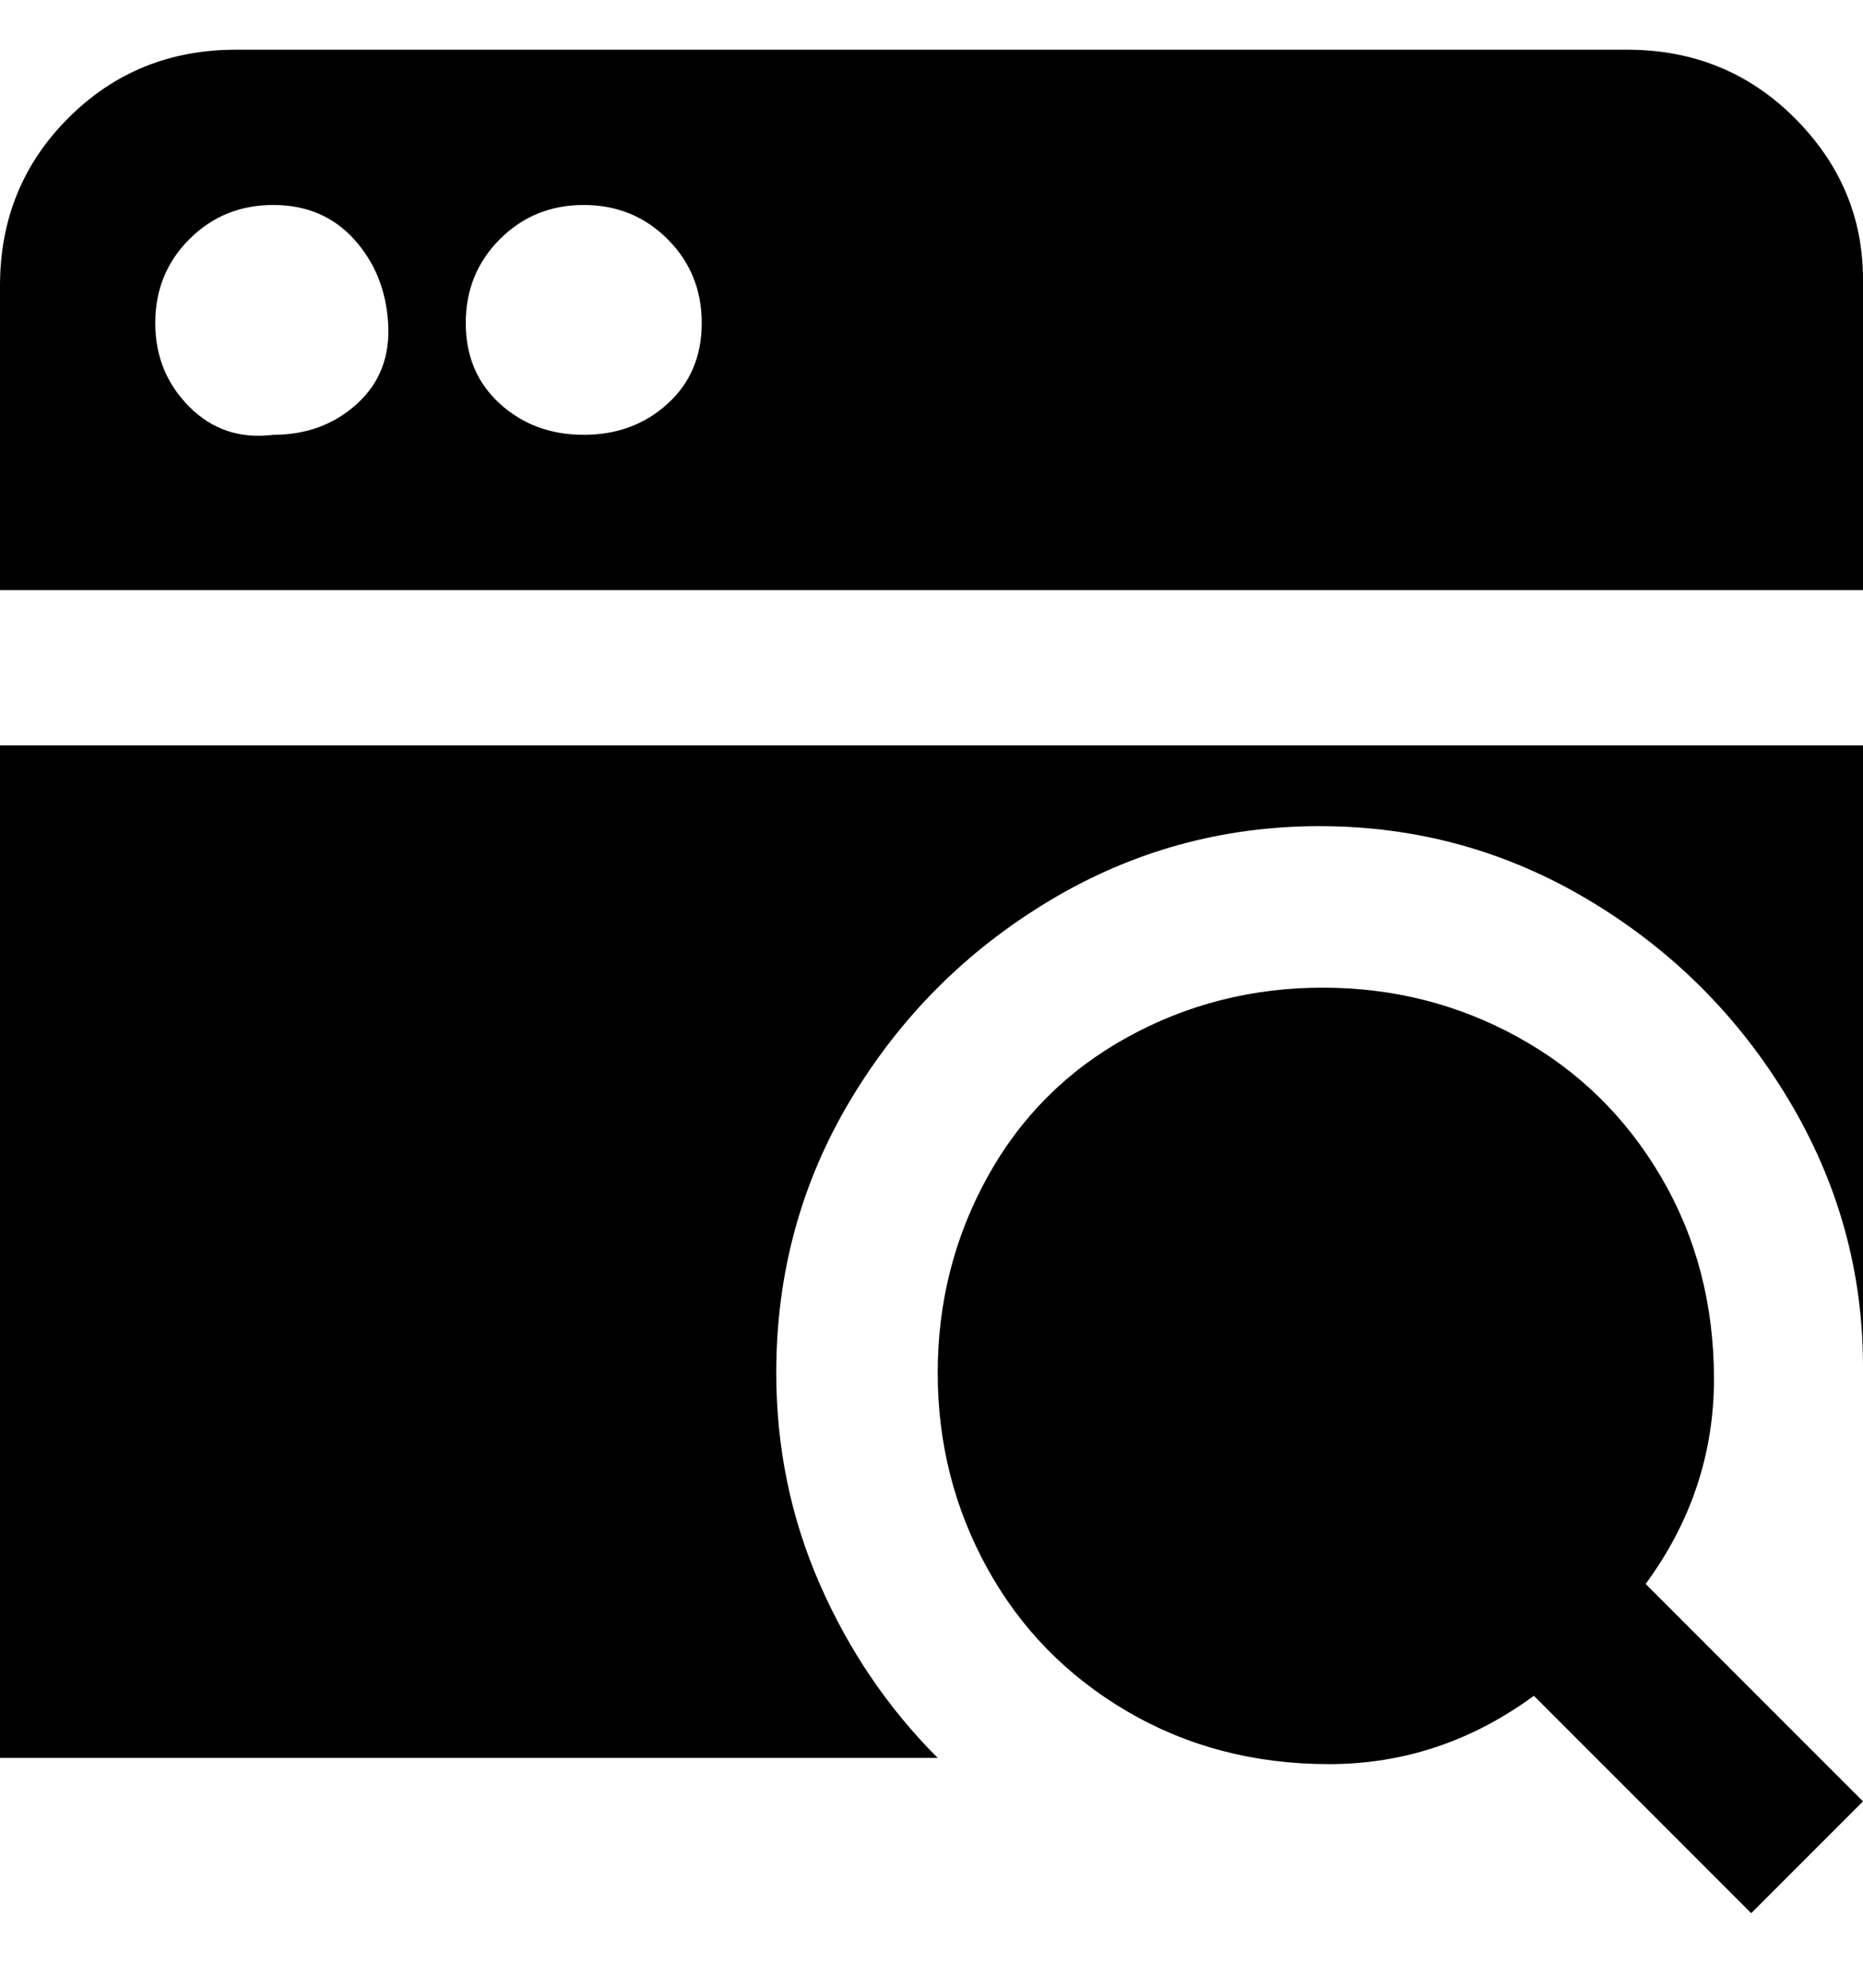 <svg viewBox="0 0 300 320" xmlns="http://www.w3.org/2000/svg"><path d="M300 290l-35-35q11-15 11-33t-8.5-32.5q-8.5-14.5-23-22.5t-31.5-8q-17 0-31.5 8T159 189.5q-8 14.5-8 31.5t8 31.5q8 14.5 22.5 23T214 284q18 0 33-11l35 35 18-18zM263 8H38Q22 8 11 19T0 46v49h300V45q0-15-11-26T262 8h1zM44 70q-8 1-13.5-4.5T25 52q0-8 5.5-13.5T44 33q8 0 13 5.5T62.5 52q.5 8-5 13T44 70zm50 0q-8 0-13.5-5T75 52q0-8 5.5-13.5T94 33q8 0 13.5 5.5T113 52q0 8-5.5 13T94 70zM0 120h300v100q0-23-12-43t-32-32q-20-12-43.5-12T169 145q-20 12-32 32t-12 44q0 18 7 34t19 28H0V120z"/></svg>